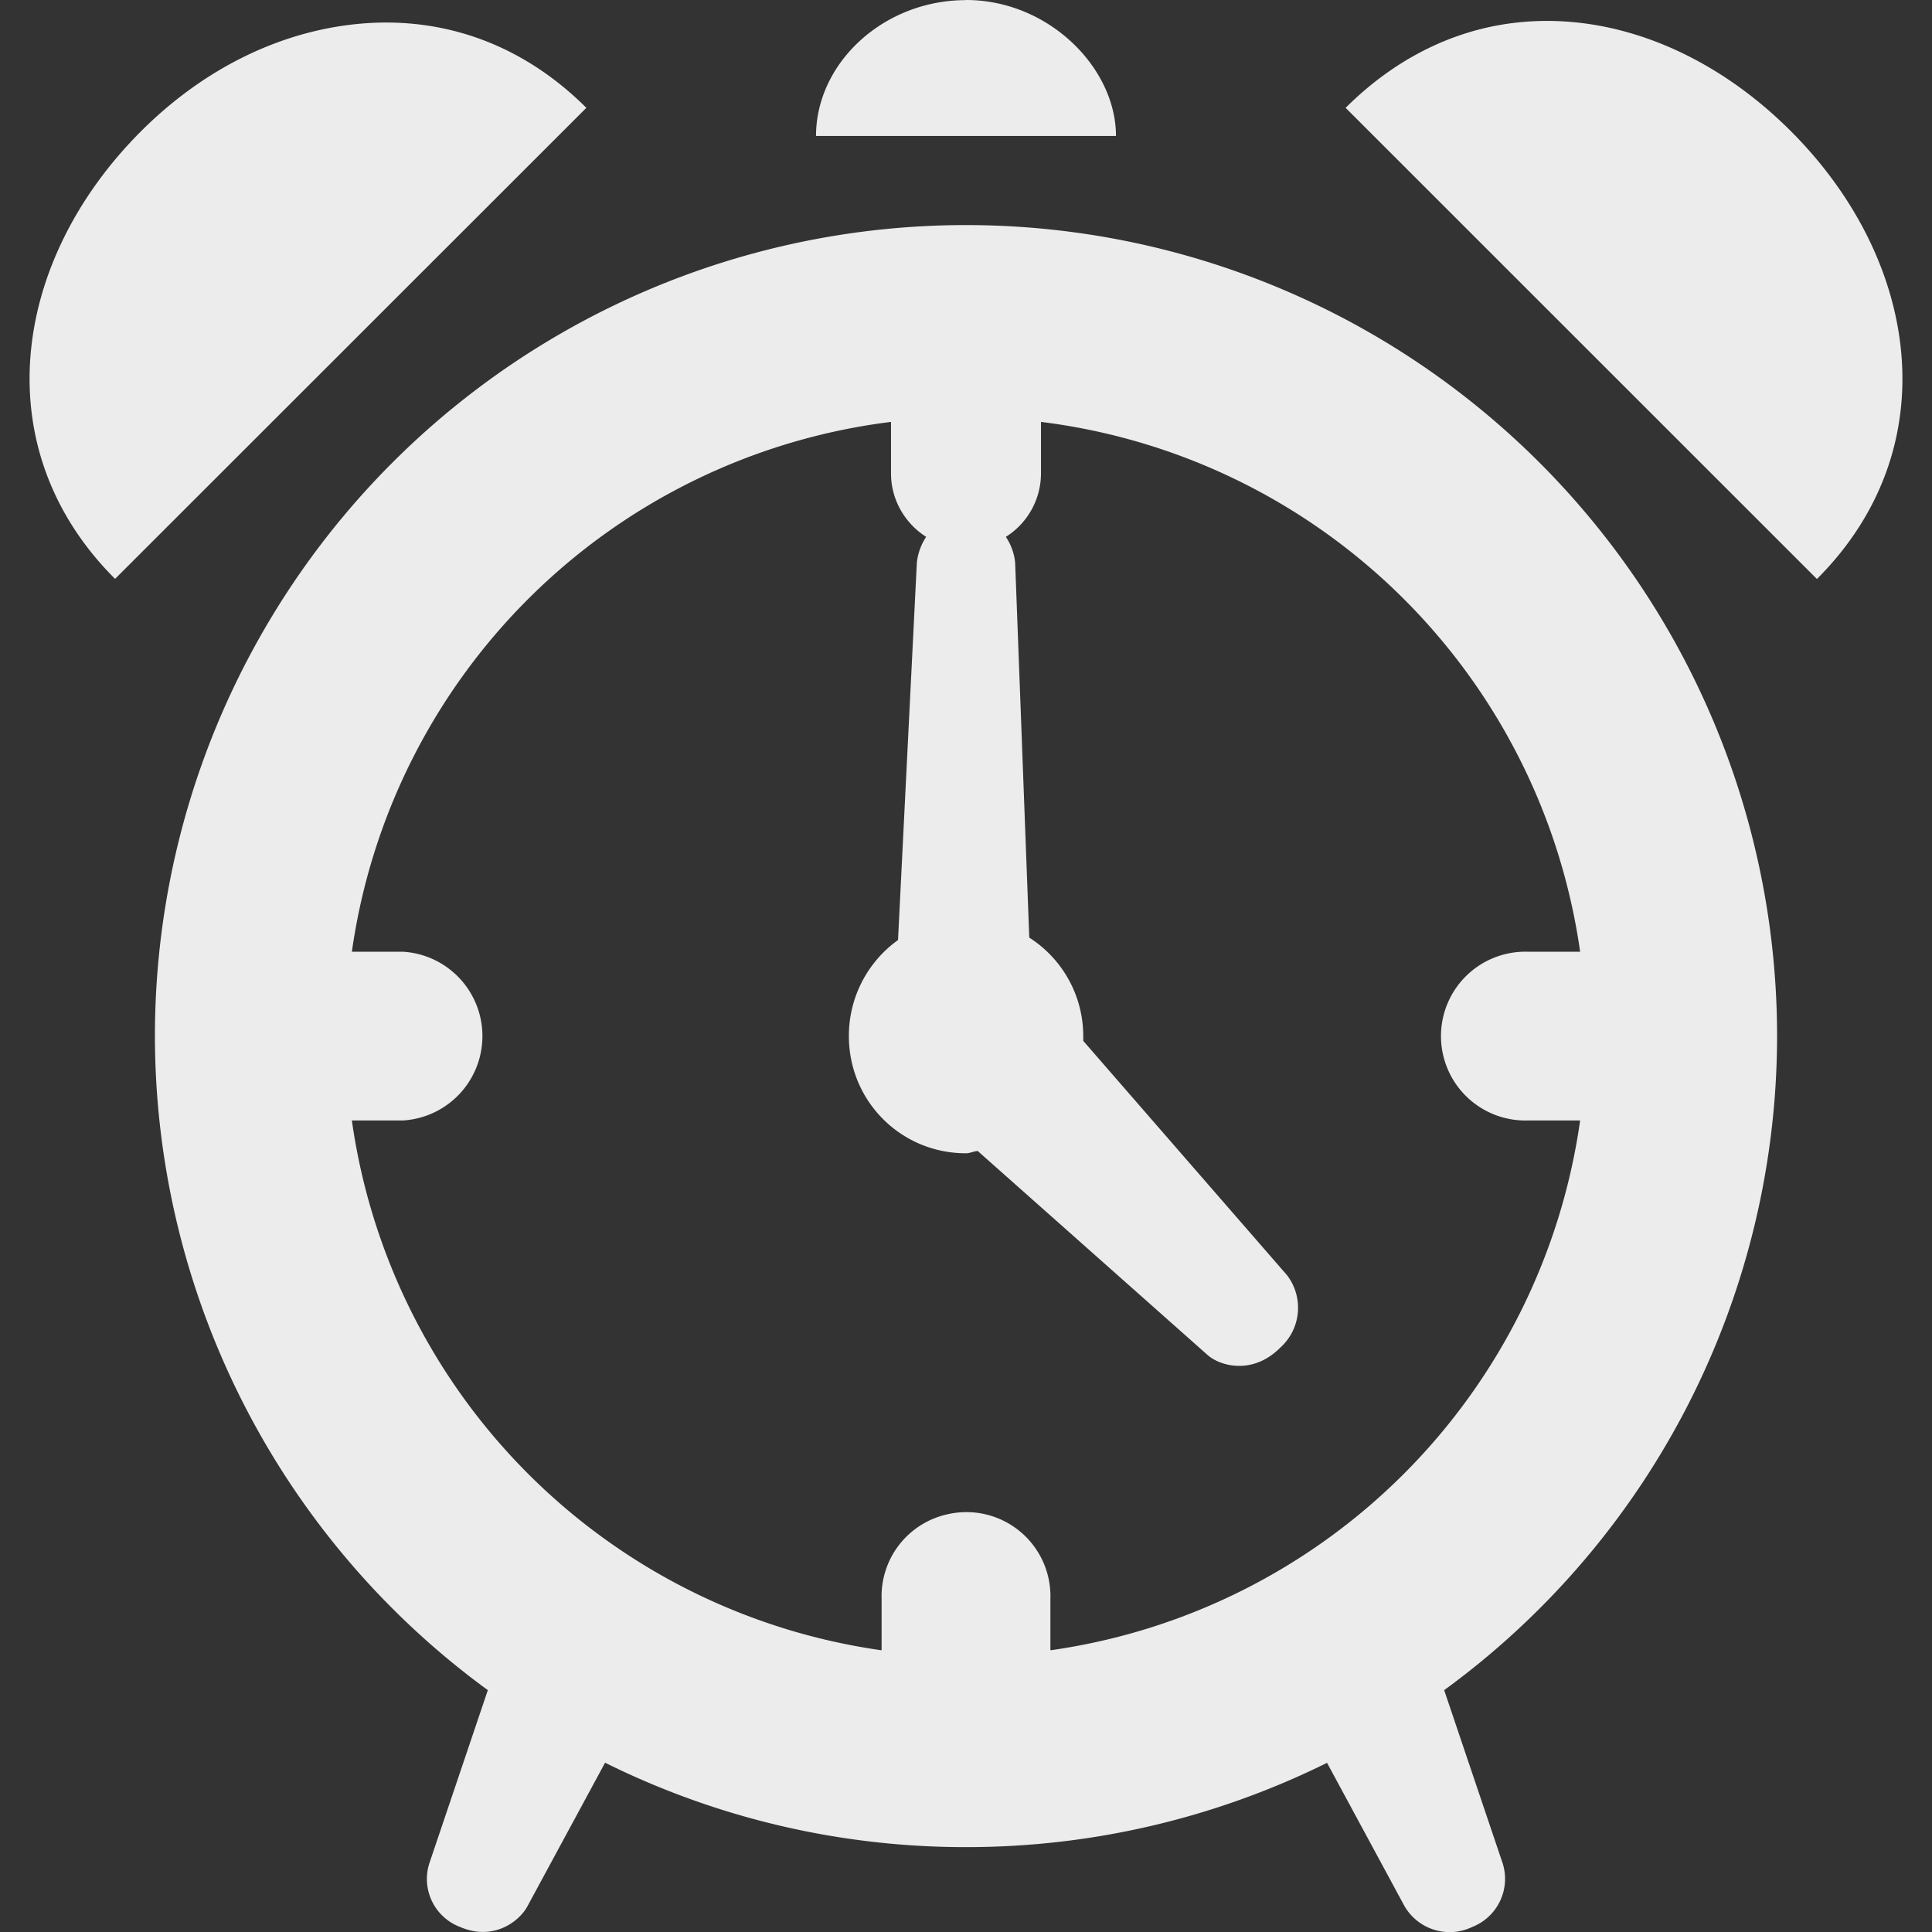 <svg width="16" height="16">
  <rect width="100%" height="100%" fill="#333333" stroke="none"/>
  <defs>
    <linearGradient id="com_github_parnold-x_timer_svg__arrongin" x1="0%" x2="0%" y1="0%" y2="100%">
      <stop offset="0%" stop-color="#dd9b44"/>
      <stop offset="100%" stop-color="#ad6c16"/>
    </linearGradient>
    <linearGradient id="com_github_parnold-x_timer_svg__aurora" x1="0%" x2="0%" y1="0%" y2="100%">
      <stop offset="0%" stop-color="#09d4df"/>
      <stop offset="100%" stop-color="#9269f4"/>
    </linearGradient>
    <linearGradient id="com_github_parnold-x_timer_svg__cyberneon" x1="0%" x2="0%" y1="0%" y2="100%">
      <stop offset="0" stop-color="#0abdc6"/>
      <stop offset="1" stop-color="#ea00d9"/>
    </linearGradient>
    <linearGradient id="com_github_parnold-x_timer_svg__fitdance" x1="0%" x2="0%" y1="0%" y2="100%">
      <stop offset="0%" stop-color="#1ad6ab"/>
      <stop offset="100%" stop-color="#329db6"/>
    </linearGradient>
    <linearGradient id="com_github_parnold-x_timer_svg__oomox" x1="0%" x2="0%" y1="0%" y2="100%">
      <stop offset="0%" stop-color="#efefe7"/>
      <stop offset="100%" stop-color="#8f8f8b"/>
    </linearGradient>
    <linearGradient id="com_github_parnold-x_timer_svg__rainblue" x1="0%" x2="0%" y1="0%" y2="100%">
      <stop offset="0%" stop-color="#00f260"/>
      <stop offset="100%" stop-color="#0575e6"/>
    </linearGradient>
    <linearGradient id="com_github_parnold-x_timer_svg__sunrise" x1="0%" x2="0%" y1="0%" y2="100%">
      <stop offset="0%" stop-color="#ff8501"/>
      <stop offset="100%" stop-color="#ffcb01"/>
    </linearGradient>
    <linearGradient id="com_github_parnold-x_timer_svg__telinkrin" x1="0%" x2="0%" y1="0%" y2="100%">
      <stop offset="0%" stop-color="#b2ced6"/>
      <stop offset="100%" stop-color="#6da5b7"/>
    </linearGradient>
    <linearGradient id="com_github_parnold-x_timer_svg__60spsycho" x1="0%" x2="0%" y1="0%" y2="100%">
      <stop offset="0%" stop-color="#df5940"/>
      <stop offset="25%" stop-color="#d8d15f"/>
      <stop offset="50%" stop-color="#e9882a"/>
      <stop offset="100%" stop-color="#279362"/>
    </linearGradient>
    <linearGradient id="com_github_parnold-x_timer_svg__90ssummer" x1="0%" x2="0%" y1="0%" y2="100%">
      <stop offset="0%" stop-color="#f618c7"/>
      <stop offset="20%" stop-color="#94ffab"/>
      <stop offset="50%" stop-color="#fbfd54"/>
      <stop offset="100%" stop-color="#0f83ae"/>
    </linearGradient>
    <style id="current-color-scheme" type="text/css">
      .com_github_parnold-x_timer_svg__ColorScheme-Highlight{color:#5294e2}
    </style>
  </defs>
  <path fill="currentColor" d="M8 .001c-.686 0-1.242.523-1.242 1.125h2.484C9.242.563 8.686 0 8 0v.001ZM3.011.194c-.655.051-1.305.355-1.844.894C.092 2.164-.124 3.72.953 4.794L4.856.893C4.316.355 3.665.143 3.01.194h.001Zm9.493 0c-.486.066-.957.297-1.36.699l3.903 3.902c1.077-1.075.861-2.63-.214-3.707-.672-.673-1.522-1.004-2.329-.894ZM8 1.864A6.716 6.716 0 0 0 1.283 8.58a6.715 6.715 0 0 0 2.757 5.417l-.485 1.436a.425.425 0 0 0 .252.524c.284.124.5-.051.563-.174l.641-1.185c.929.461 1.952.7 2.989.699a6.725 6.725 0 0 0 2.99-.698l.64 1.184a.432.432 0 0 0 .563.175.428.428 0 0 0 .252-.525l-.485-1.436a6.708 6.708 0 0 0 2.757-5.416A6.717 6.717 0 0 0 8 1.864Zm-.621 1.63v.428c0 .213.112.41.291.524a.481.481 0 0 0-.077.213l-.156 3.126a.976.976 0 0 0-.407.795c0 .539.431.971.97.971.034 0 .063-.017.097-.019L10 11.221c.106.094.375.167.601-.059a.444.444 0 0 0 .058-.601L8.971 8.62v-.04a.967.967 0 0 0-.447-.815l-.117-3.106a.465.465 0 0 0-.077-.213.622.622 0 0 0 .291-.524v-.428a5.15 5.15 0 0 1 4.465 4.388h-.427a.699.699 0 1 0 0 1.397h.427a5.16 5.16 0 0 1-4.387 4.388v-.428a.696.696 0 0 0-.854-.698.695.695 0 0 0-.544.698v.428a5.16 5.16 0 0 1-4.387-4.388h.427a.7.7 0 0 0 0-1.397h-.427a5.15 5.15 0 0 1 4.465-4.388Z" color="#ececec"/>
</svg>
